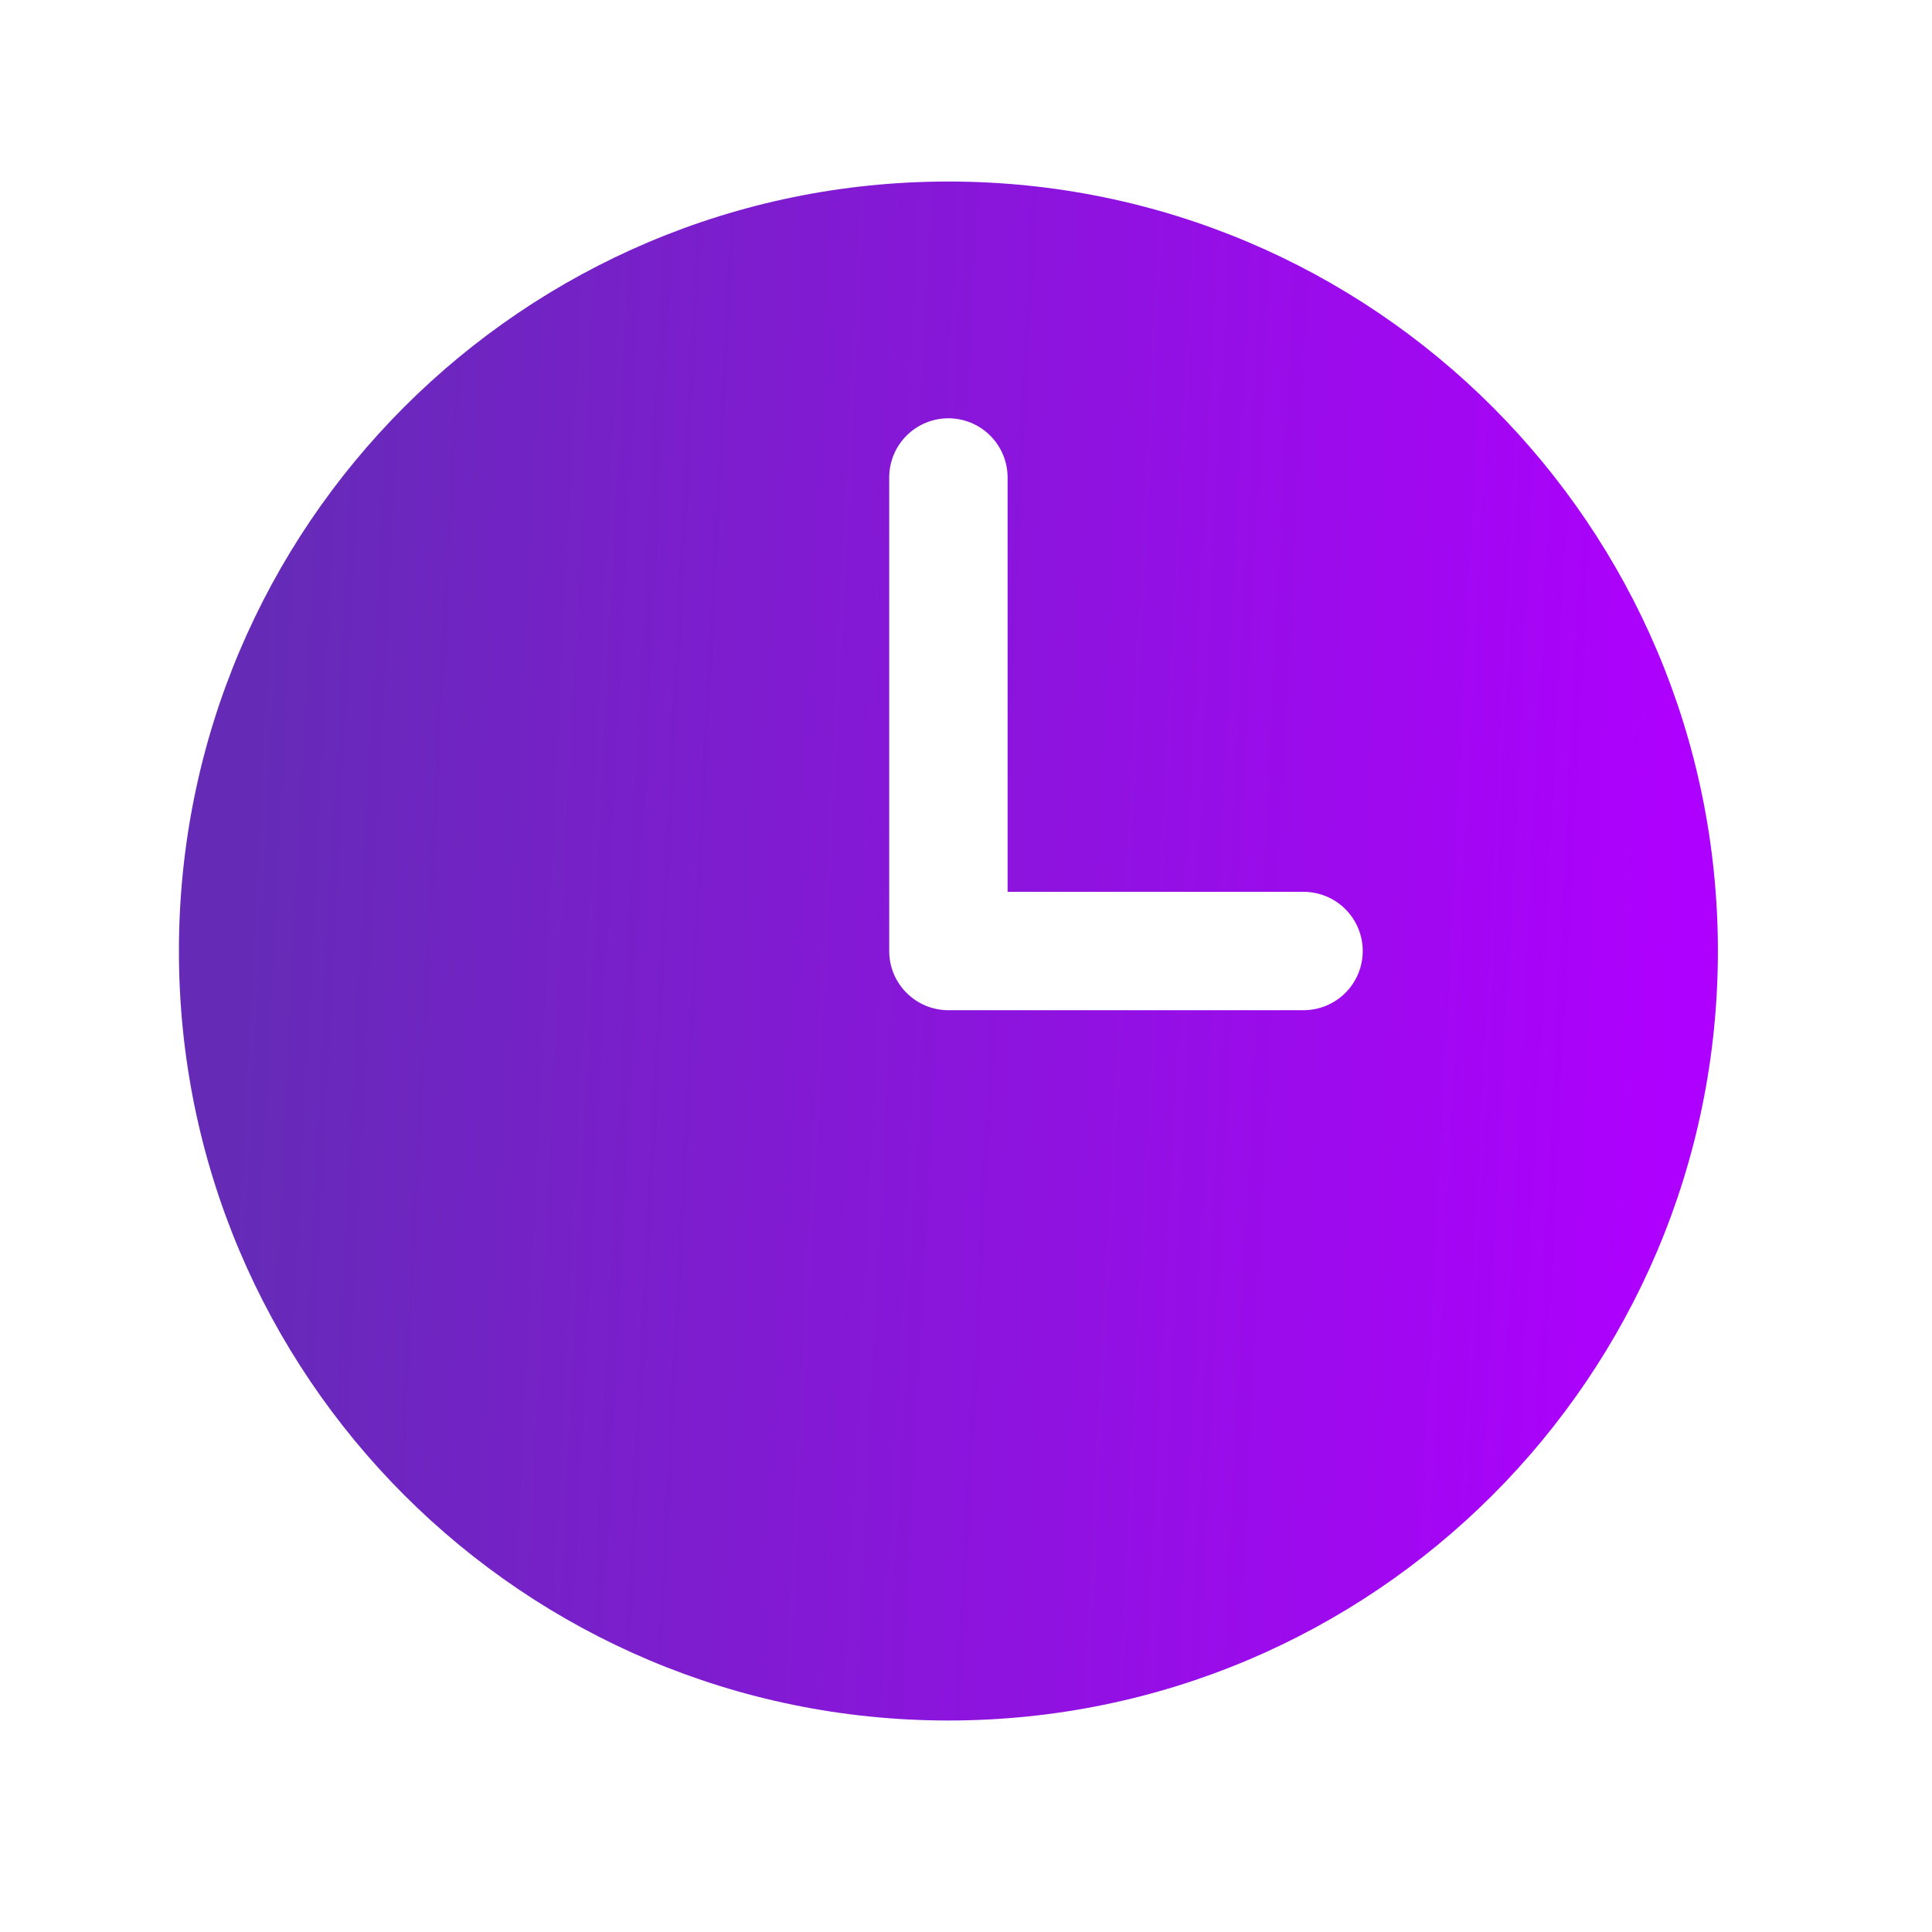 <svg width="51" height="51" viewBox="0 0 51 51" fill="none" xmlns="http://www.w3.org/2000/svg">
<path fill-rule="evenodd" clip-rule="evenodd" d="M25.035 4.792C13.816 4.792 4.723 13.886 4.723 25.105C4.723 36.323 13.816 45.417 25.035 45.417C36.254 45.417 45.348 36.323 45.348 25.105C45.348 13.886 36.254 4.792 25.035 4.792ZM26.598 12.604C26.598 12.19 26.433 11.793 26.14 11.5C25.847 11.207 25.45 11.042 25.035 11.042C24.621 11.042 24.223 11.207 23.93 11.5C23.637 11.793 23.473 12.19 23.473 12.604V25.105C23.473 25.967 24.173 26.667 25.035 26.667H34.41C34.825 26.667 35.222 26.502 35.515 26.209C35.808 25.916 35.973 25.519 35.973 25.105C35.973 24.69 35.808 24.293 35.515 24C35.222 23.707 34.825 23.542 34.41 23.542H26.598V12.604Z" fill="url(#paint0_linear_640_5406)"/>
<defs>
<linearGradient id="paint0_linear_640_5406" x1="43.235" y1="45.417" x2="5.498" y2="43.522" gradientUnits="userSpaceOnUse">
<stop stop-color="#AE00FE"/>
<stop offset="1" stop-color="#652BB7"/>
</linearGradient>
</defs>
</svg>
